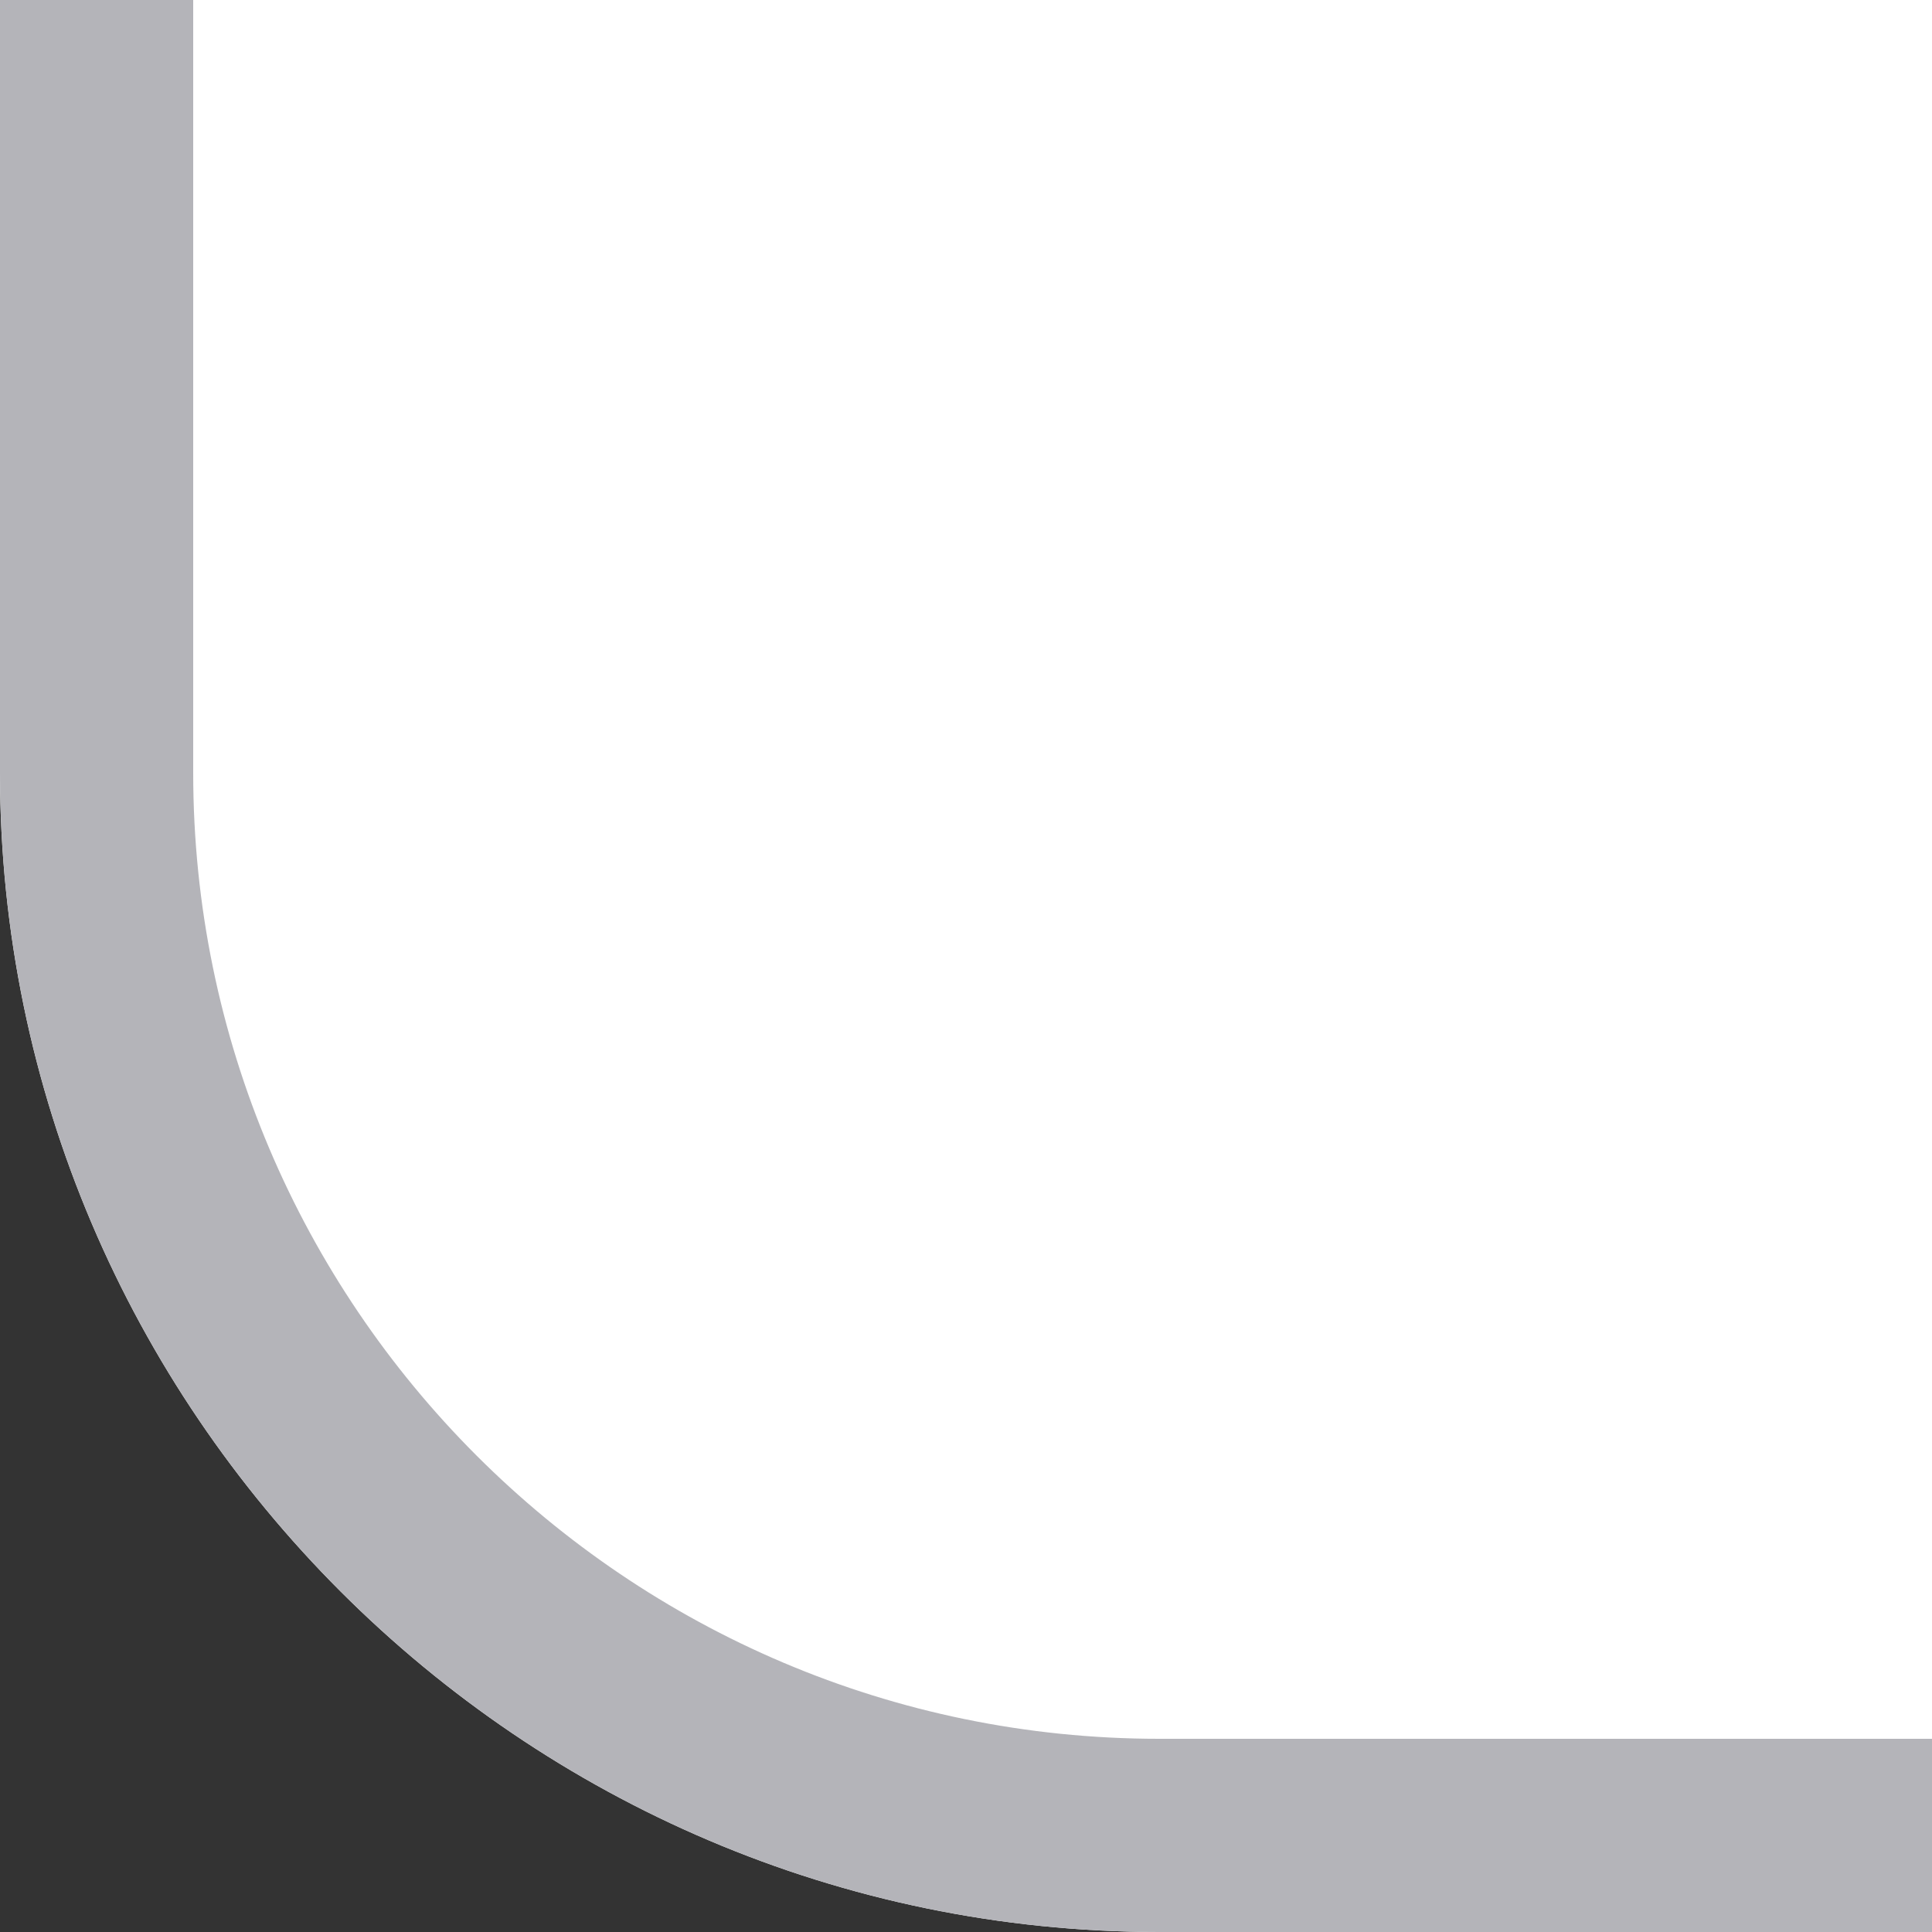 <?xml version="1.0" encoding="UTF-8"?>
<!DOCTYPE svg PUBLIC "-//W3C//DTD SVG 1.1 Tiny//EN" "http://www.w3.org/Graphics/SVG/1.1/DTD/svg11-tiny.dtd">
<svg baseProfile="tiny" height="10px" version="1.1" viewBox="0 0 10 10" width="10px" x="0px" xmlns="http://www.w3.org/2000/svg" xmlns:xlink="http://www.w3.org/1999/xlink" y="0px">
<rect x="0" y="0" width="10" height="10" fill="#333333" stroke="none"/>
<g>
<g>
<path d="M0,0v4c0,3.299,2.7,6,6,6h4V0H0z" fill="#FFFFFF"/>
</g>
<path d="M6,9C3.243,9,1,6.756,1,4V0H0v4c0,3.299,2.7,6,6,6h4V9H6z" fill="#B4B4B9"/>
</g>
</svg>
